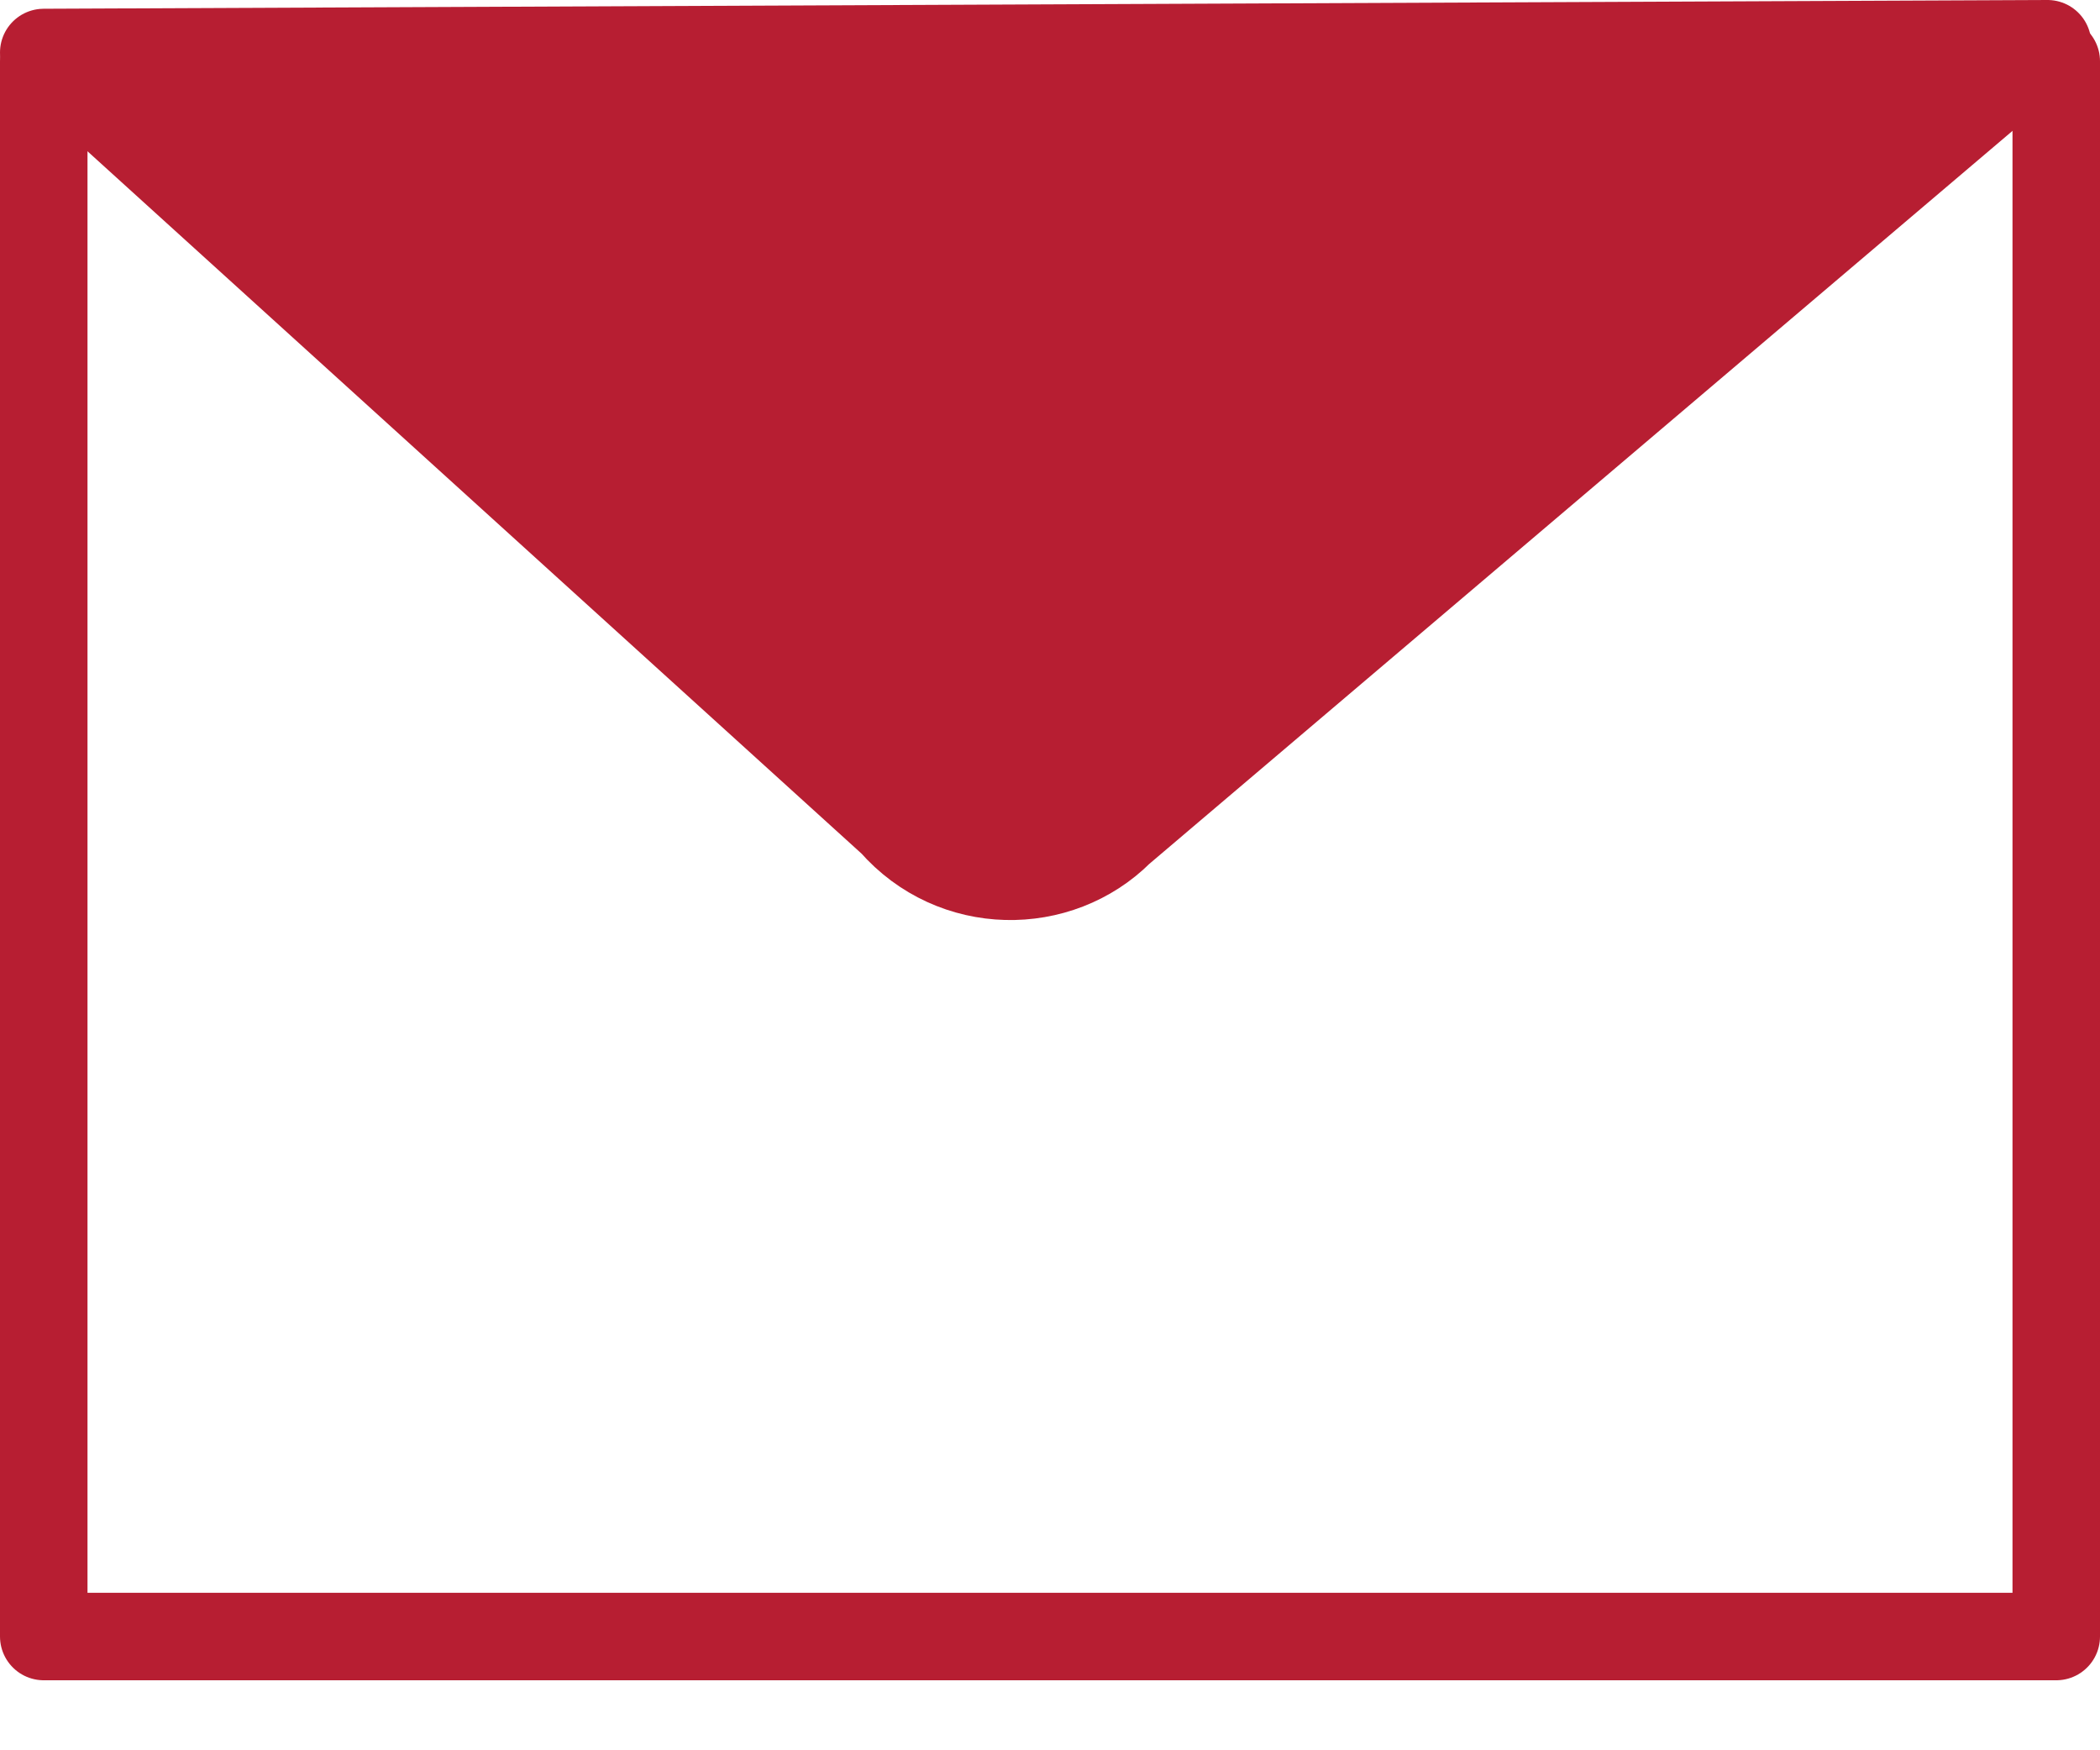 <svg width="24" height="20" viewBox="0 0 24 20" fill="none" xmlns="http://www.w3.org/2000/svg">
<g clip-path="url(#clip0)">
<path d="M23.5 0.7H0.5V18.7H23.5V0.7Z" stroke="#B71E32" stroke-miterlimit="10" stroke-linecap="round" stroke-linejoin="round"/>
<path d="M10.2 9.4L0.5 0.6L23.4 0.5L12.8 9.5C12.1 10.2 10.9 10.2 10.2 9.4Z" fill="#B71E32" stroke="#B71E32" stroke-miterlimit="10" stroke-linecap="round" stroke-linejoin="round"/>
</g>
<defs>
<clipPath id="clip0">
<rect width="24" height="19.2" fill="white"/>
</clipPath>
</defs>
</svg>
